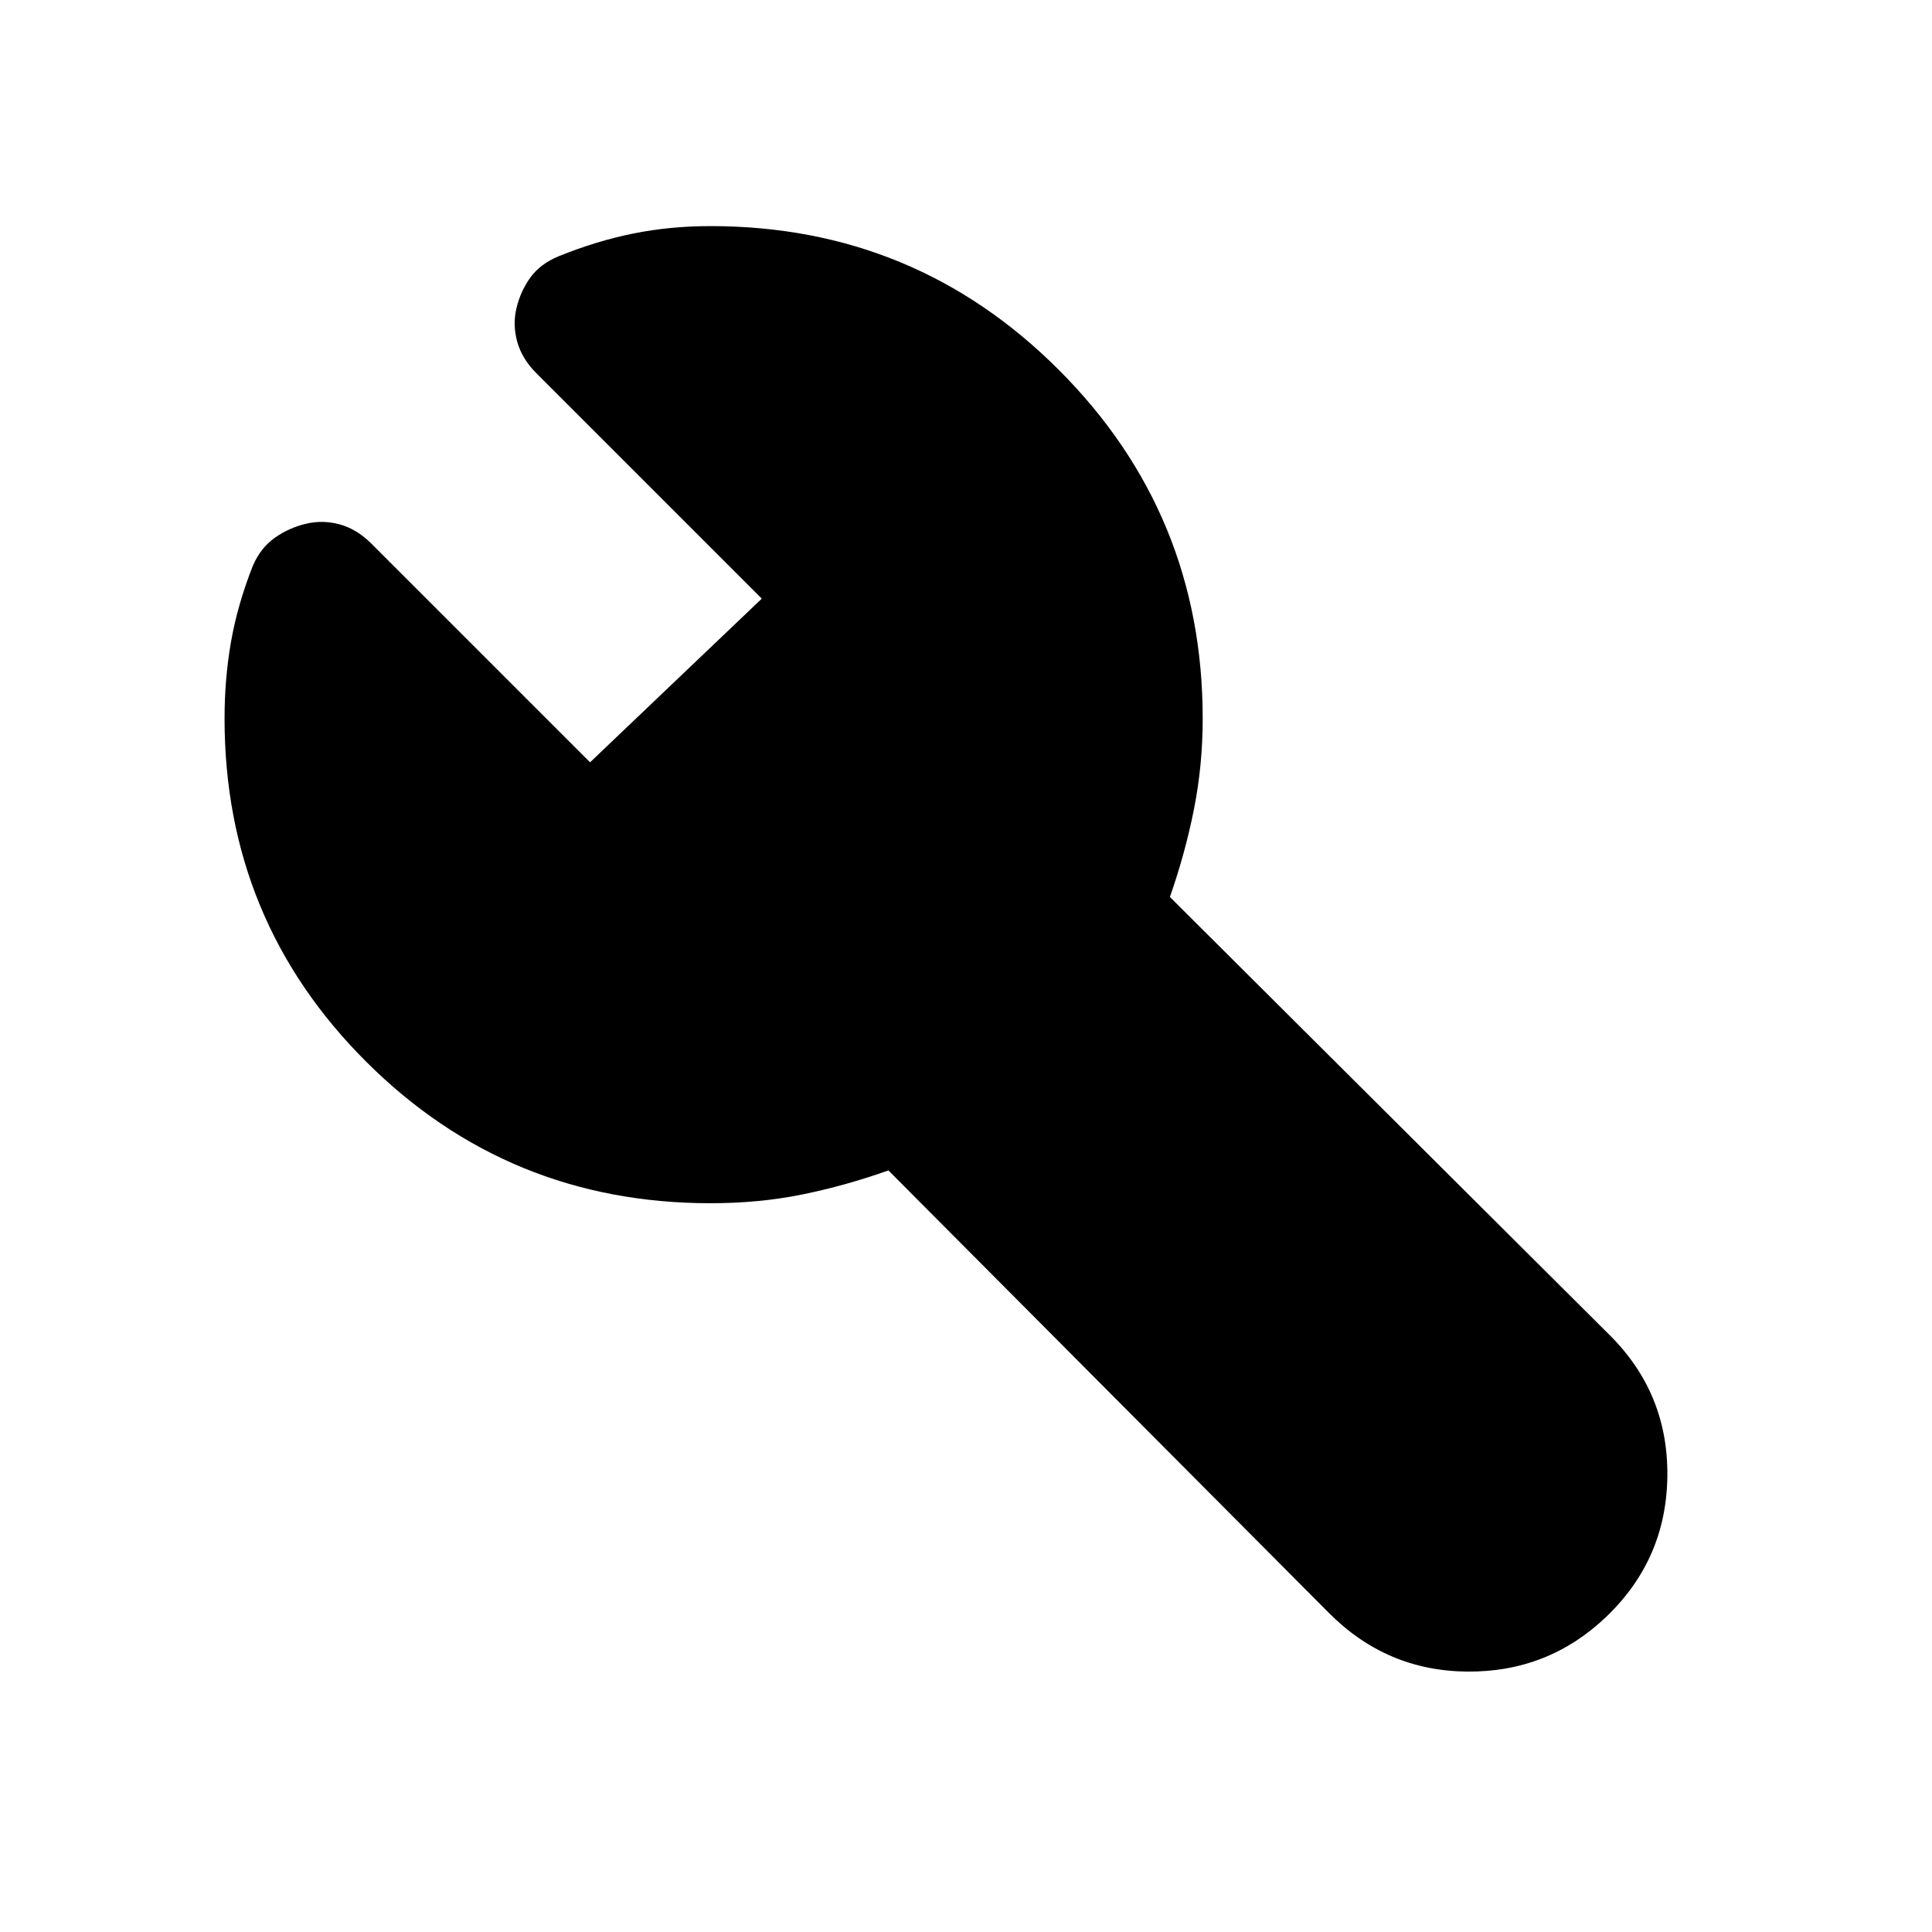 <svg xmlns="http://www.w3.org/2000/svg" height="40" viewBox="0 -960 960 960" width="40"><path d="M353.051-362.123q-100.551 0-171.011-70.233t-70.46-170.572q0-20 3.239-38.333t10.761-37.478q3.905-9.065 10.973-14.05 7.068-4.984 15.512-6.957 8.304-2 16.775.326 8.471 2.326 15.639 9.493L293.195-581.21l85.334-81.334-112.05-112.05q-7.167-7.167-9.494-15.675-2.326-8.508-.326-16.738 1.976-8.268 6.848-15.055 4.871-6.787 14.136-10.628 18.929-7.658 37.208-11.31t38.2-3.652q101.671 0 173.118 71.493 71.447 71.493 71.447 173.231 0 23.064-4.308 44.855-4.308 21.79-11.989 43.79l218.094 217.269q29.5 28.993 29.087 70.384-.413 41.391-30.42 70.065-28.825 27.5-69.007 27.167-40.181-.334-68.855-29.261L441.457-378.42q-21.443 7.601-42.823 11.949-21.381 4.348-45.583 4.348Z"/></svg>